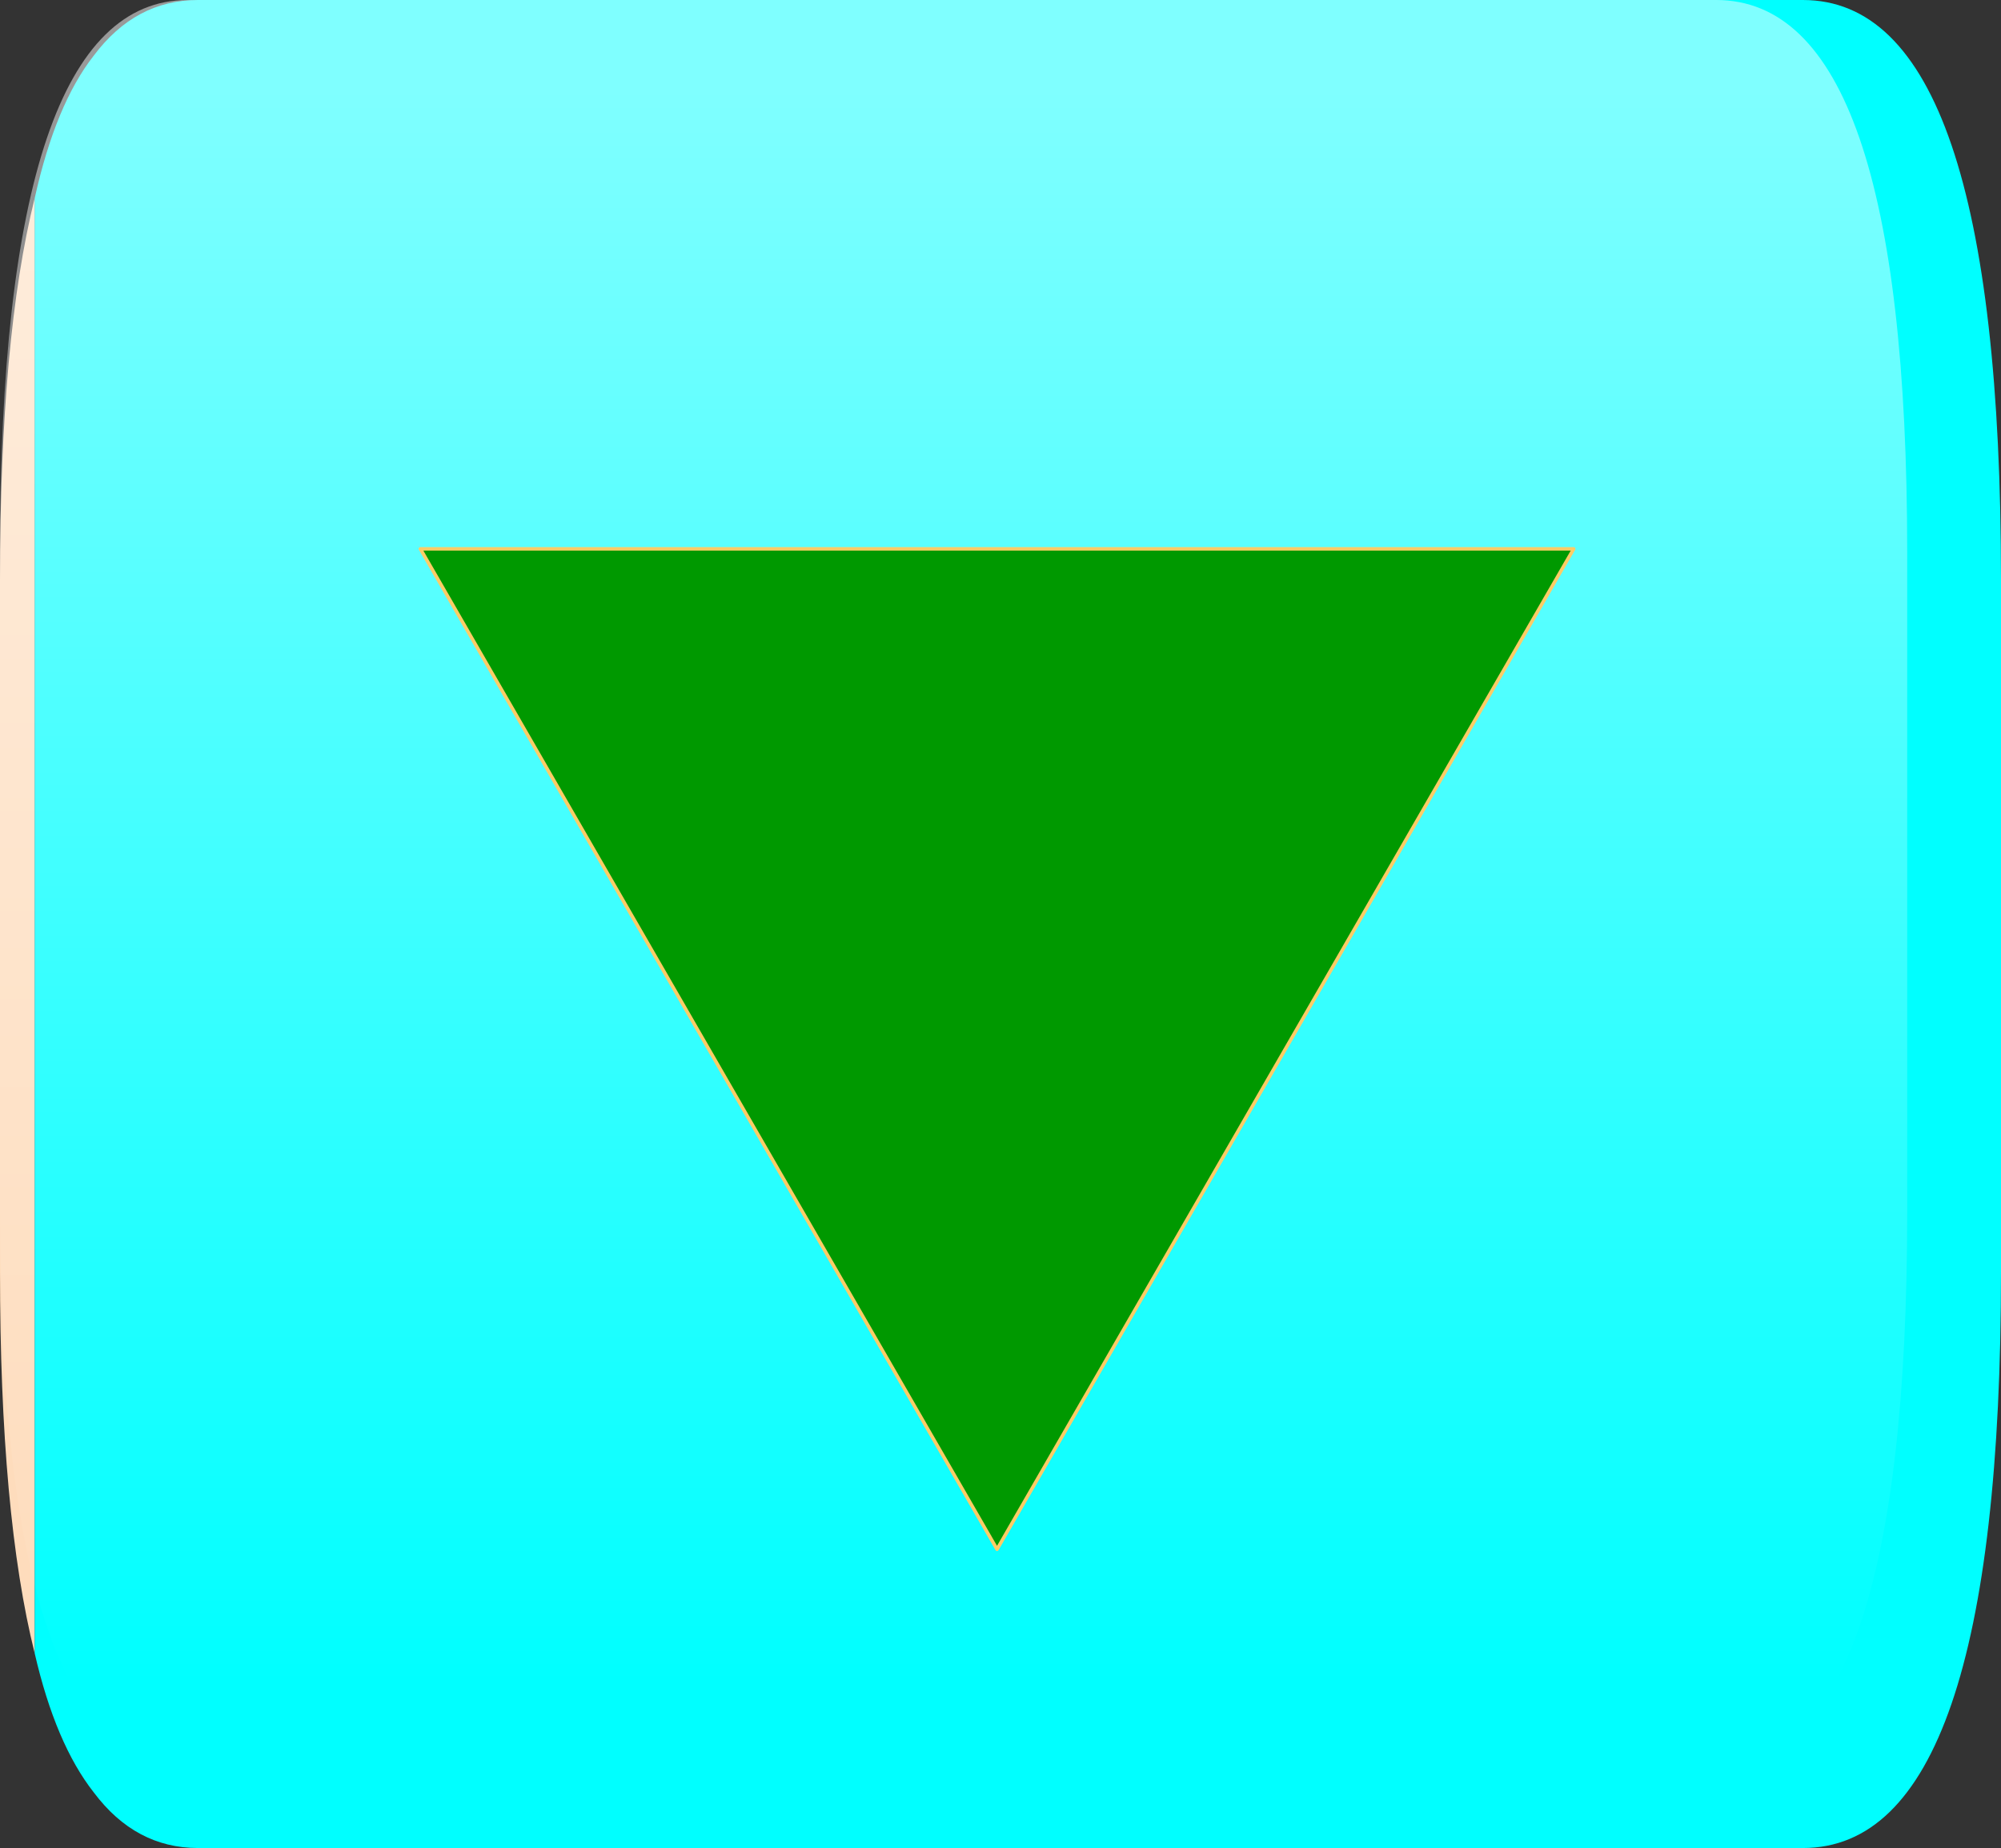 <?xml version="1.0" encoding="UTF-8" standalone="no"?>
<svg xmlns:xlink="http://www.w3.org/1999/xlink" height="26.6px" width="28.8px" xmlns="http://www.w3.org/2000/svg">
  <rect width="100%" height="100%" fill="#333333" stroke="none"/>
  <g transform="matrix(1.0, 0.0, 0.0, 1.0, 0.0, 0.0)">
    <path d="M0.5 2.85 L0.5 23.8 Q0.0 21.8 0.0 18.3 L0.0 8.35 Q0.0 4.85 0.5 2.85" fill="#fedcbc" fill-rule="evenodd" stroke="none"/>
    <path d="M0.5 2.85 Q0.8 1.5 1.35 0.8 1.95 0.0 2.85 0.0 L25.95 0.0 Q28.8 0.0 28.8 8.35 L28.8 18.3 Q28.8 26.6 25.95 26.6 L2.85 26.6 Q1.95 26.6 1.35 25.8 0.8 25.1 0.5 23.8 L0.5 2.85" fill="#00ffff" fill-rule="evenodd" stroke="none"/>
    <path d="M0.0 7.95 Q0.0 0.0 2.7 0.0 L24.7 0.0 Q27.45 0.0 27.45 7.95 L27.45 17.45 Q27.45 25.4 24.7 25.4 L2.7 25.4 Q0.0 25.4 0.0 17.45 L0.0 7.95" fill="url(#gradient0)" fill-rule="evenodd" stroke="none"/>
    <path d="M22.65 7.9 L14.35 22.3 6.05 7.9 22.65 7.9" fill="#009900" fill-rule="evenodd" stroke="none"/>
    <path d="M22.65 7.9 L14.35 22.3 6.05 7.9 22.65 7.9 Z" fill="none" stroke="#ffcc66" stroke-linecap="round" stroke-linejoin="round" stroke-width="0.05"/>
  </g>
  <defs>
    <linearGradient gradientTransform="matrix(0.0, 0.014, -0.004, 0.0, 13.7, 12.75)" gradientUnits="userSpaceOnUse" id="gradient0" spreadMethod="pad" x1="-819.2" x2="819.2">
      <stop offset="0.0" stop-color="#ffffff" stop-opacity="0.498"/>
      <stop offset="1.0" stop-color="#ffffff" stop-opacity="0.0"/>
    </linearGradient>
  </defs>
</svg>

